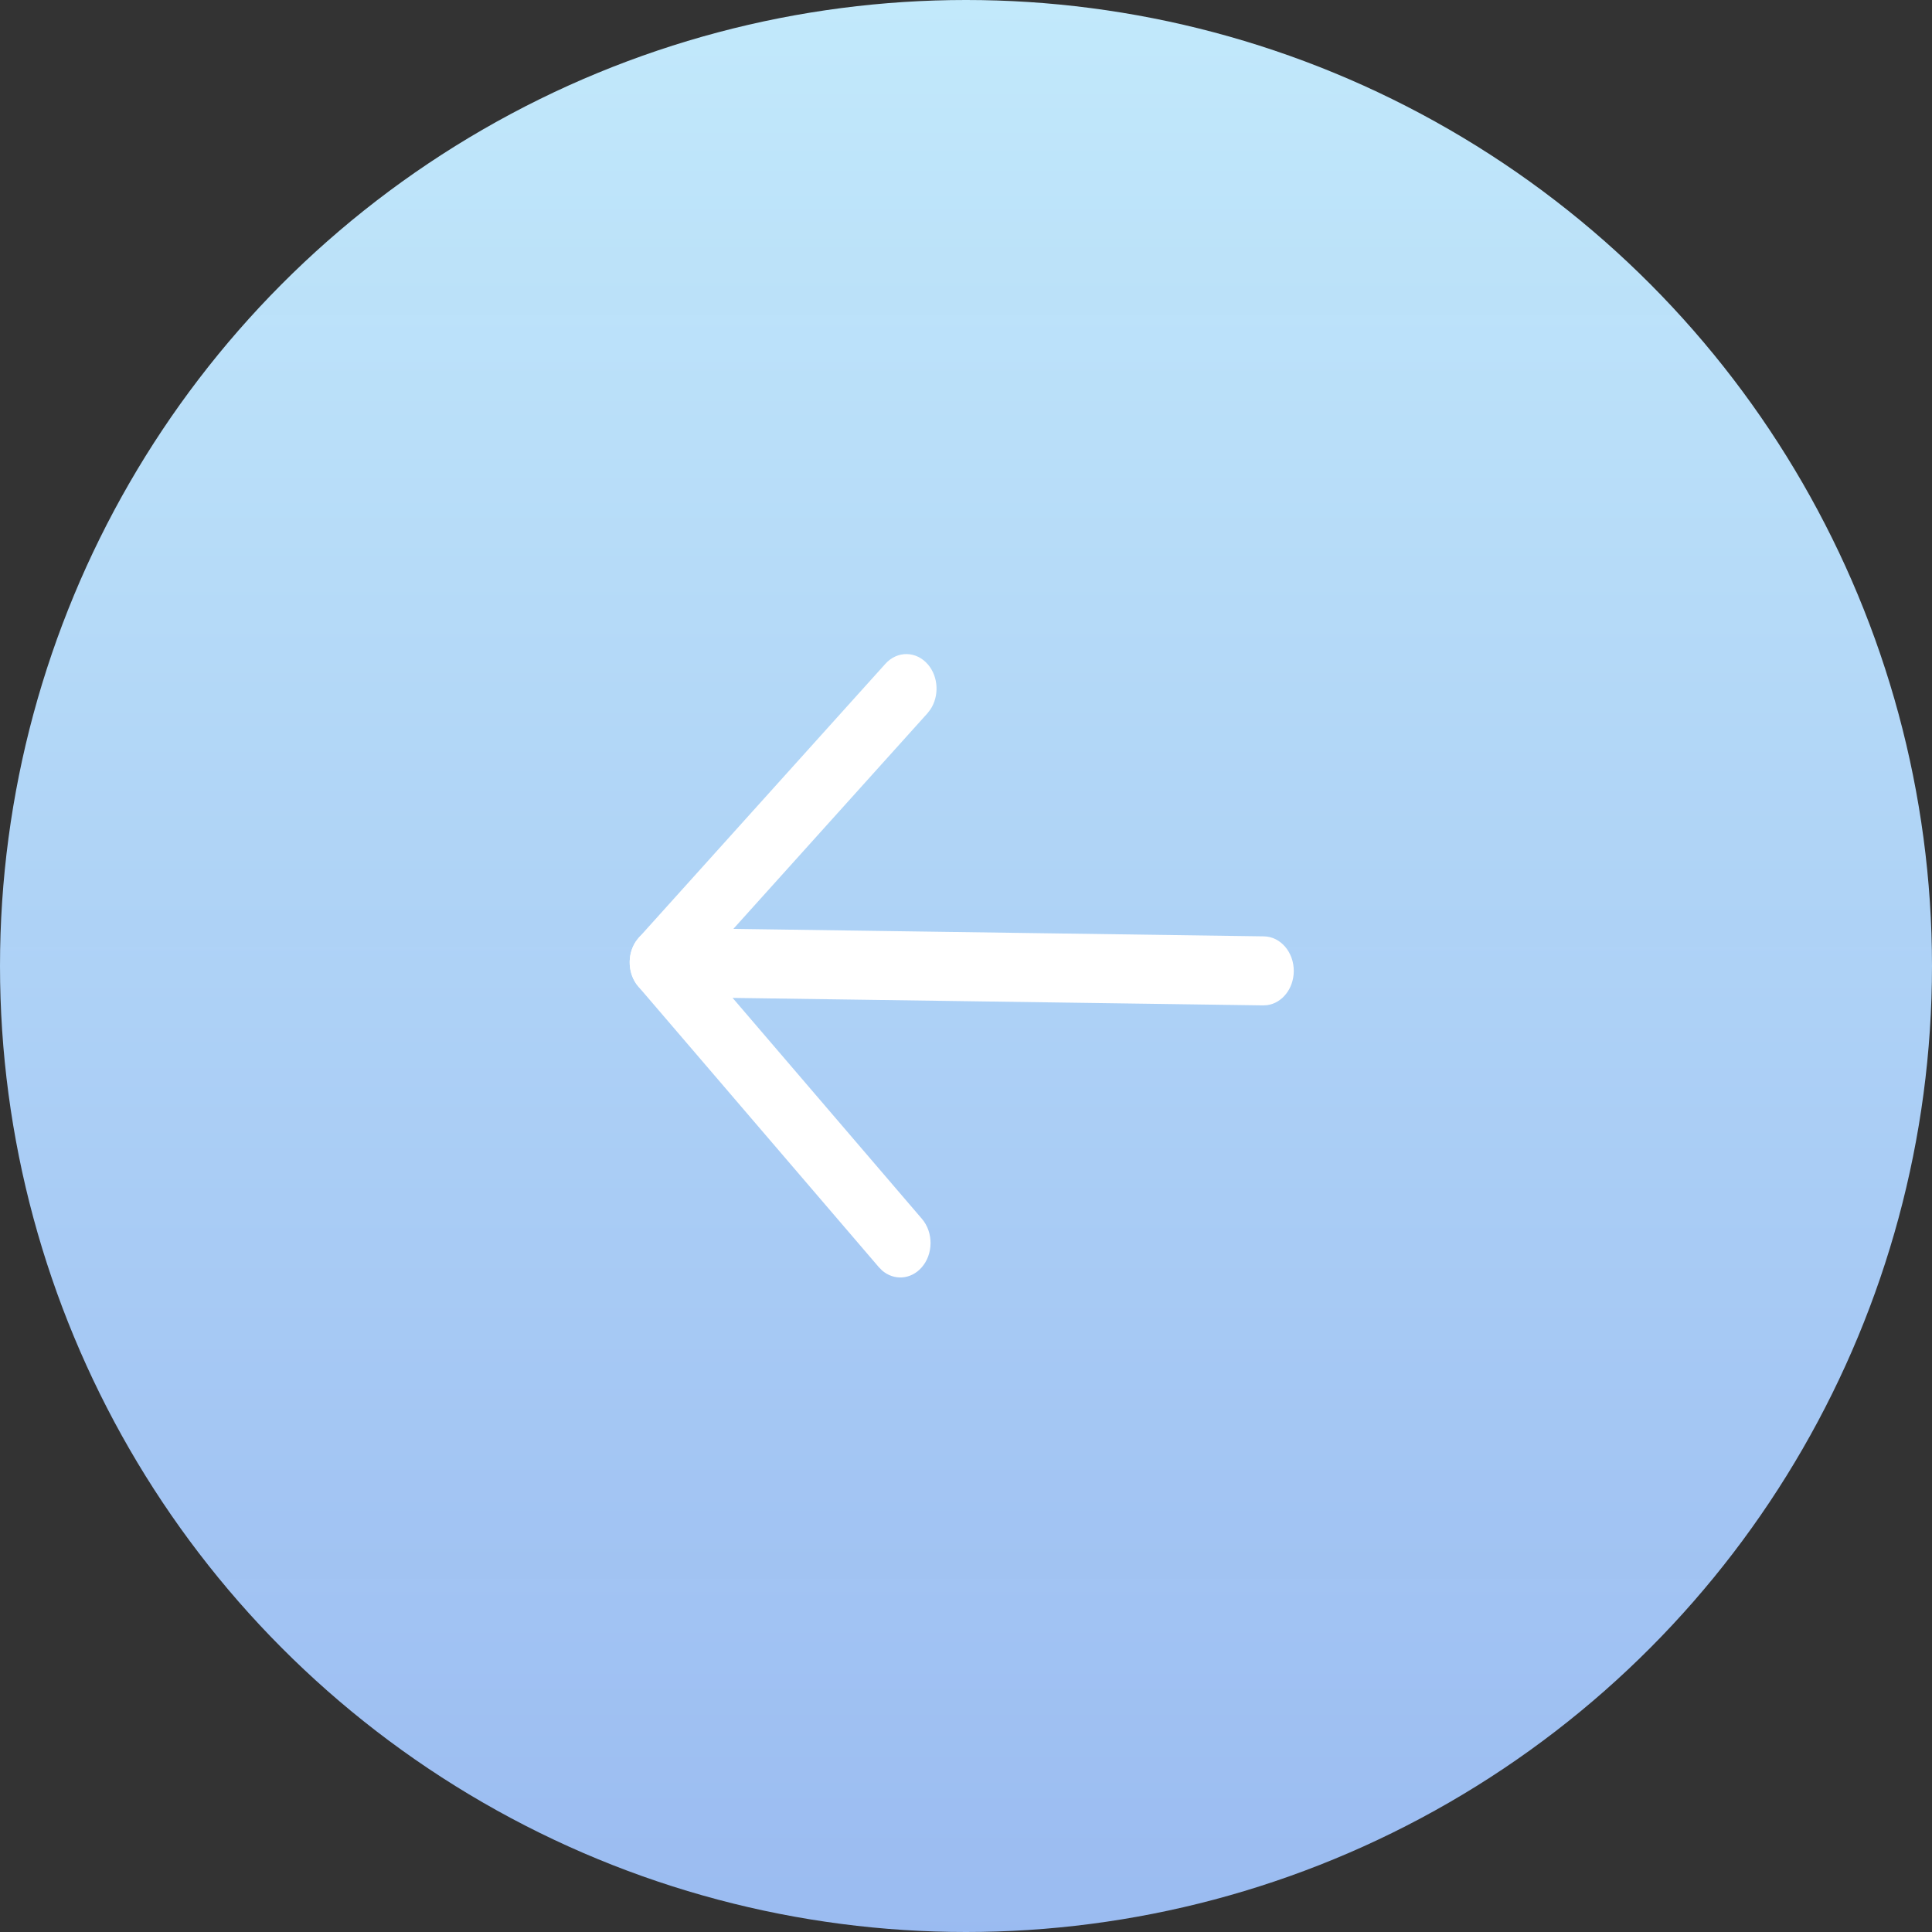 <svg width="44" height="44" viewBox="0 0 44 44" fill="none" xmlns="http://www.w3.org/2000/svg">
<rect x="0" y="0" width="44" height="44" fill="#333333" stroke="none"/>
<circle cx="22" cy="22" r="22" fill="url(#paint0_linear_114_1203)"/>
<path d="M29.465 22.121C29.46 22.519 29.198 22.844 28.862 22.891L28.769 22.897L15.02 22.703C14.64 22.697 14.336 22.341 14.341 21.907C14.345 21.509 14.607 21.184 14.943 21.137L15.037 21.131L28.786 21.325C29.165 21.331 29.469 21.687 29.465 22.121Z" fill="white"/>
<path d="M20.996 27.758C21.262 28.068 21.258 28.566 20.986 28.869C20.74 29.145 20.358 29.166 20.09 28.935L20.014 28.858L14.537 22.467C14.295 22.185 14.277 21.746 14.481 21.441L14.549 21.354L20.163 15.119C20.435 14.816 20.87 14.823 21.135 15.135C21.375 15.418 21.392 15.855 21.188 16.159L21.121 16.246L16.003 21.931L20.996 27.758Z" fill="white"/>
<defs>
<linearGradient id="paint0_linear_114_1203" x1="22" y1="0" x2="22" y2="44" gradientUnits="userSpaceOnUse">
<stop stop-color="#C2E9FB"/>
<stop offset="1" stop-color="#A1C4FD" stop-opacity="0.94"/>
</linearGradient>
</defs>
</svg>
